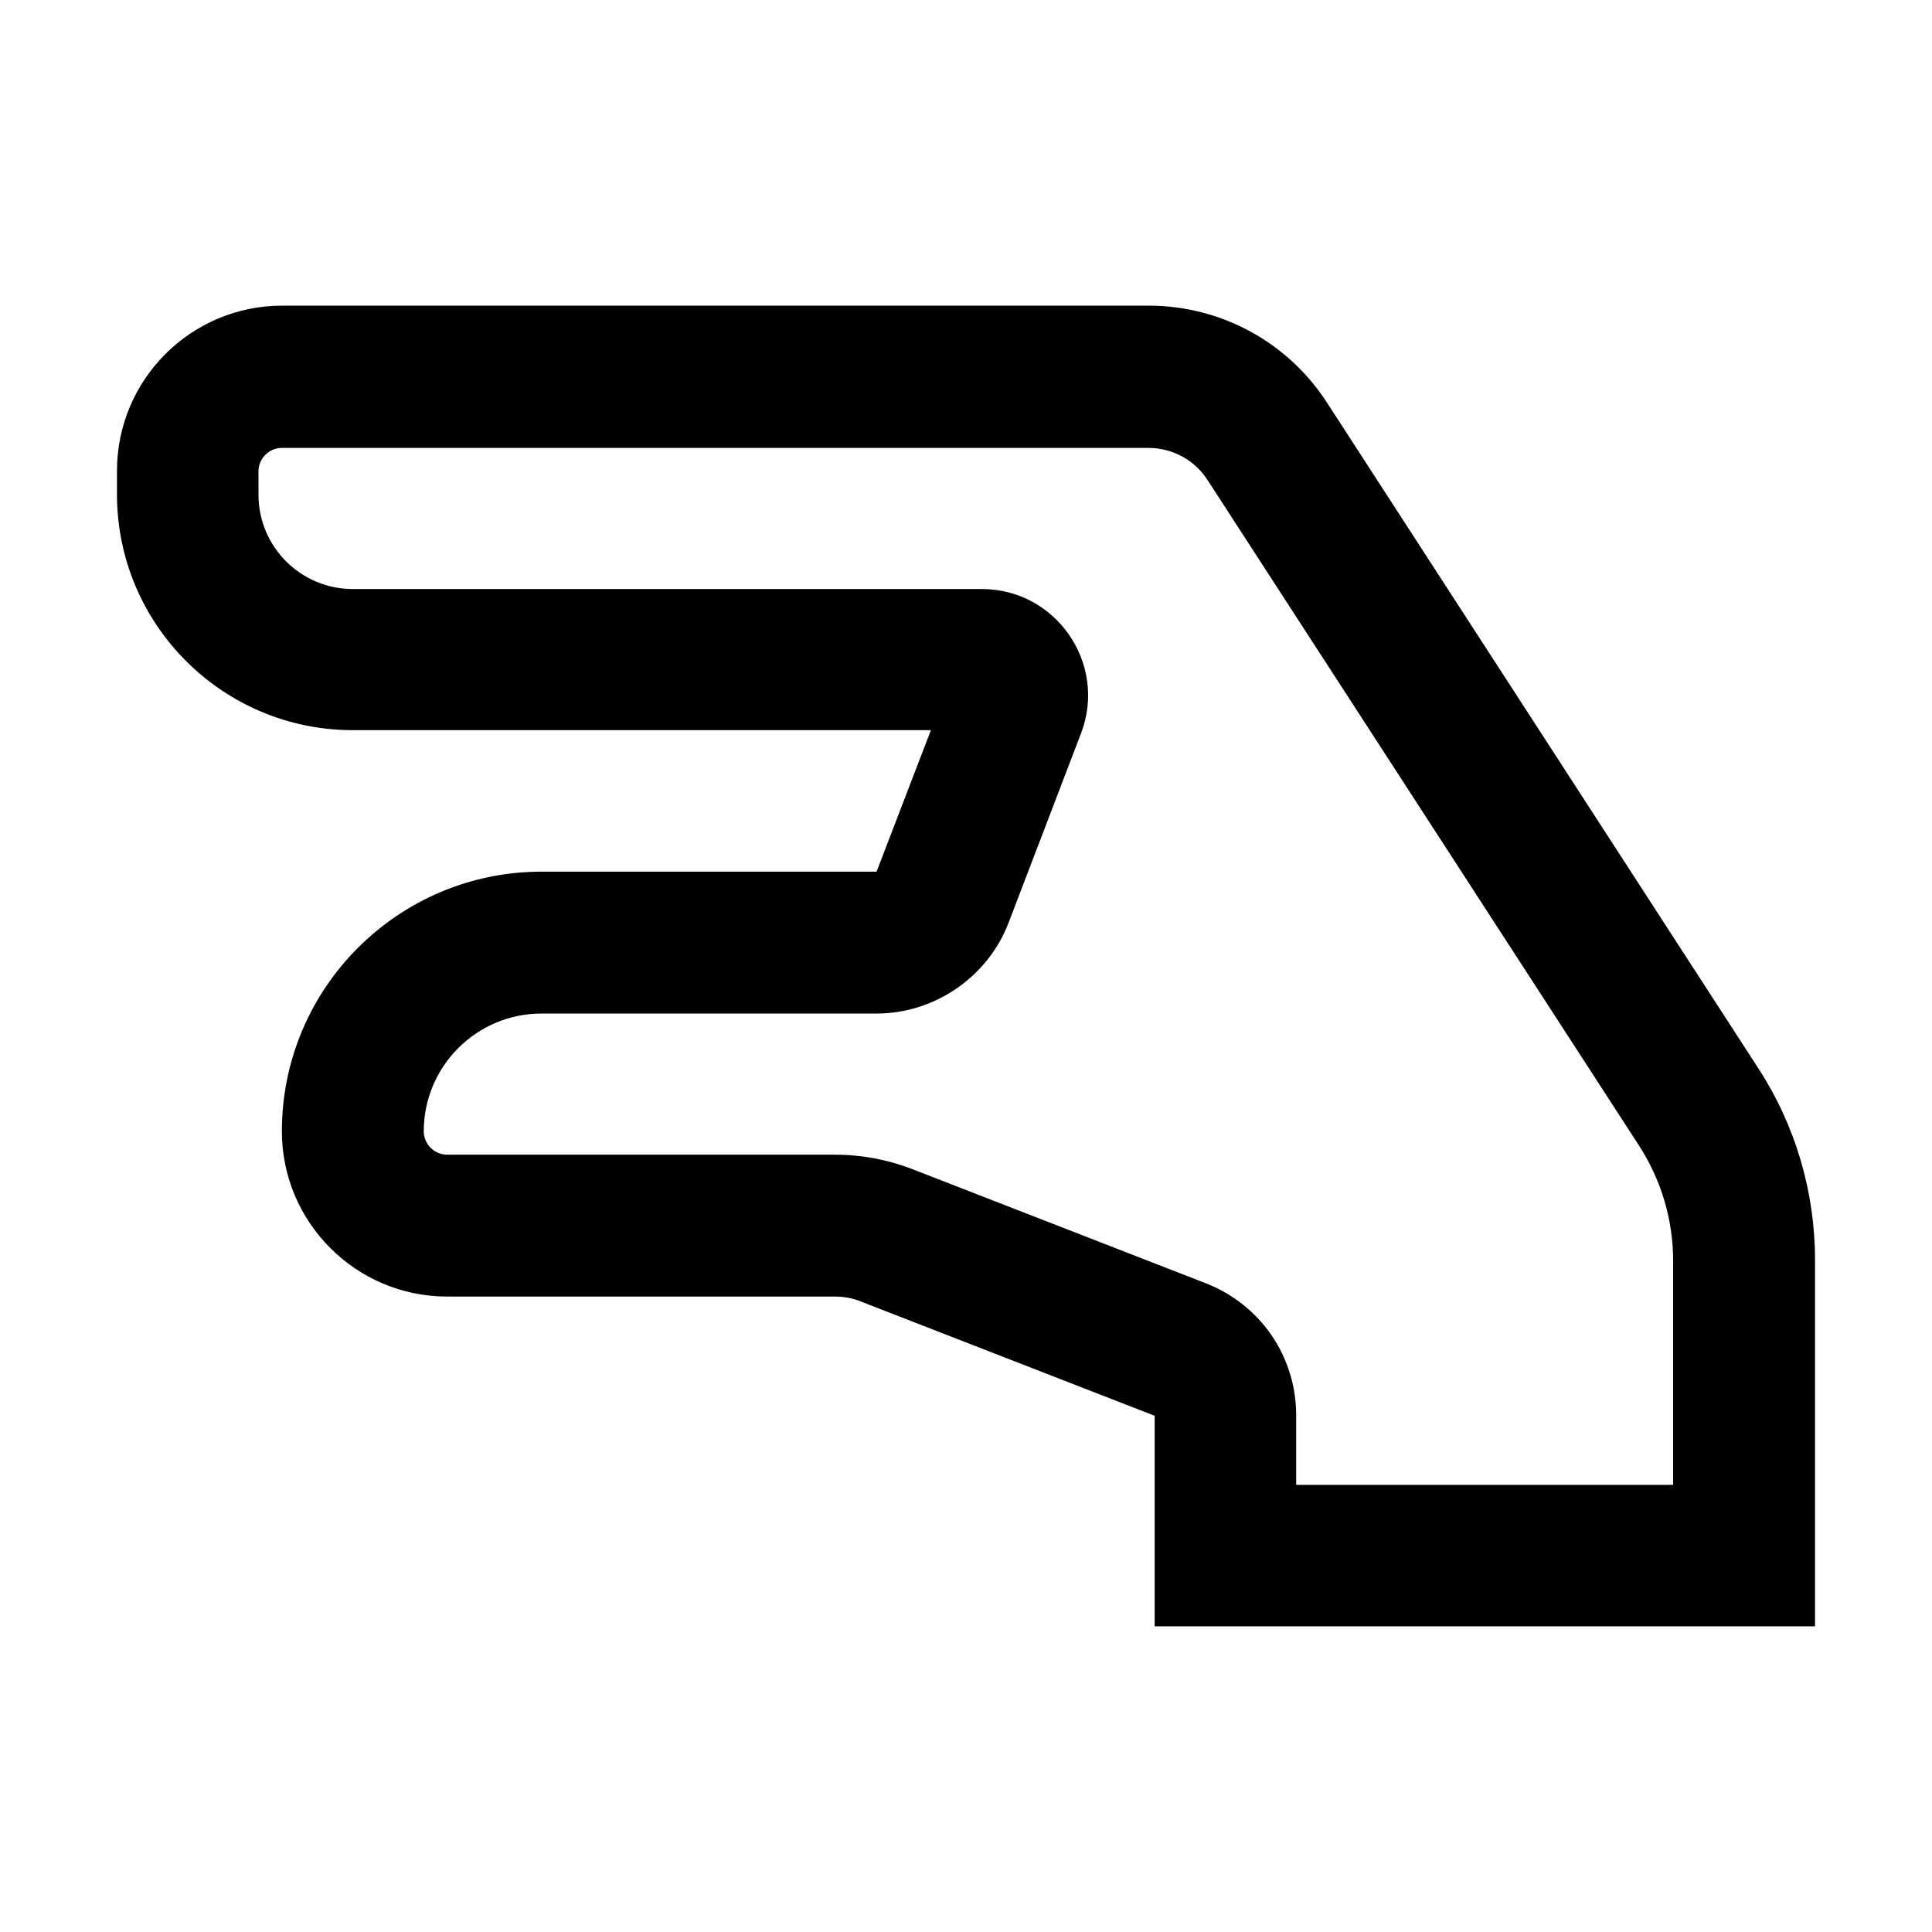 <?xml version="1.0" encoding="utf-8"?>
<!-- Generator: Adobe Illustrator 22.1.0, SVG Export Plug-In . SVG Version: 6.00 Build 0)  -->
<svg version="1.1" id="Layer_1" xmlns="http://www.w3.org/2000/svg" xmlns:xlink="http://www.w3.org/1999/xlink" x="0px" y="0px"
	 viewBox="0 0 512 512" style="enable-background:new 0 0 512 512;" xml:space="preserve">
<g>
	<path d="M465.9,283L351.6,106.6C341.2,90.6,323.5,81,304.4,81H74.8C50.6,81,31,100.6,31,124.8v6.2c0,34.5,28,62.5,62.5,62.5h153.2
		L232.3,231h-88.8c-37.9,0-68.8,30.8-68.8,68.8c0,24.1,19.6,43.8,43.8,43.8h102.8c2.3,0,4.6,0.4,6.8,1.3l77.9,30.3V431h175v-97
		C481,315.8,475.8,298.2,465.9,283z M443.5,393.5h-100v-18.4c0-15.6-9.4-29.3-23.9-35l-77.9-30.3c-6.5-2.5-13.4-3.8-20.4-3.8H118.5
		c-3.4,0-6.2-2.8-6.2-6.2c0-17.2,14-31.2,31.2-31.2h88.8c15.4,0,29.5-9.7,35-24.1l19.2-50.2c7-18.4-6.6-38.2-26.3-38.2H93.5
		c-13.8,0-25-11.2-25-25v-6.2c0-3.4,2.8-6.2,6.2-6.2h229.6c6.4,0,12.3,3.2,15.7,8.5l114.3,176.3c5.9,9.1,9.1,19.7,9.1,30.6V393.5z"
		/>
</g>
</svg>
